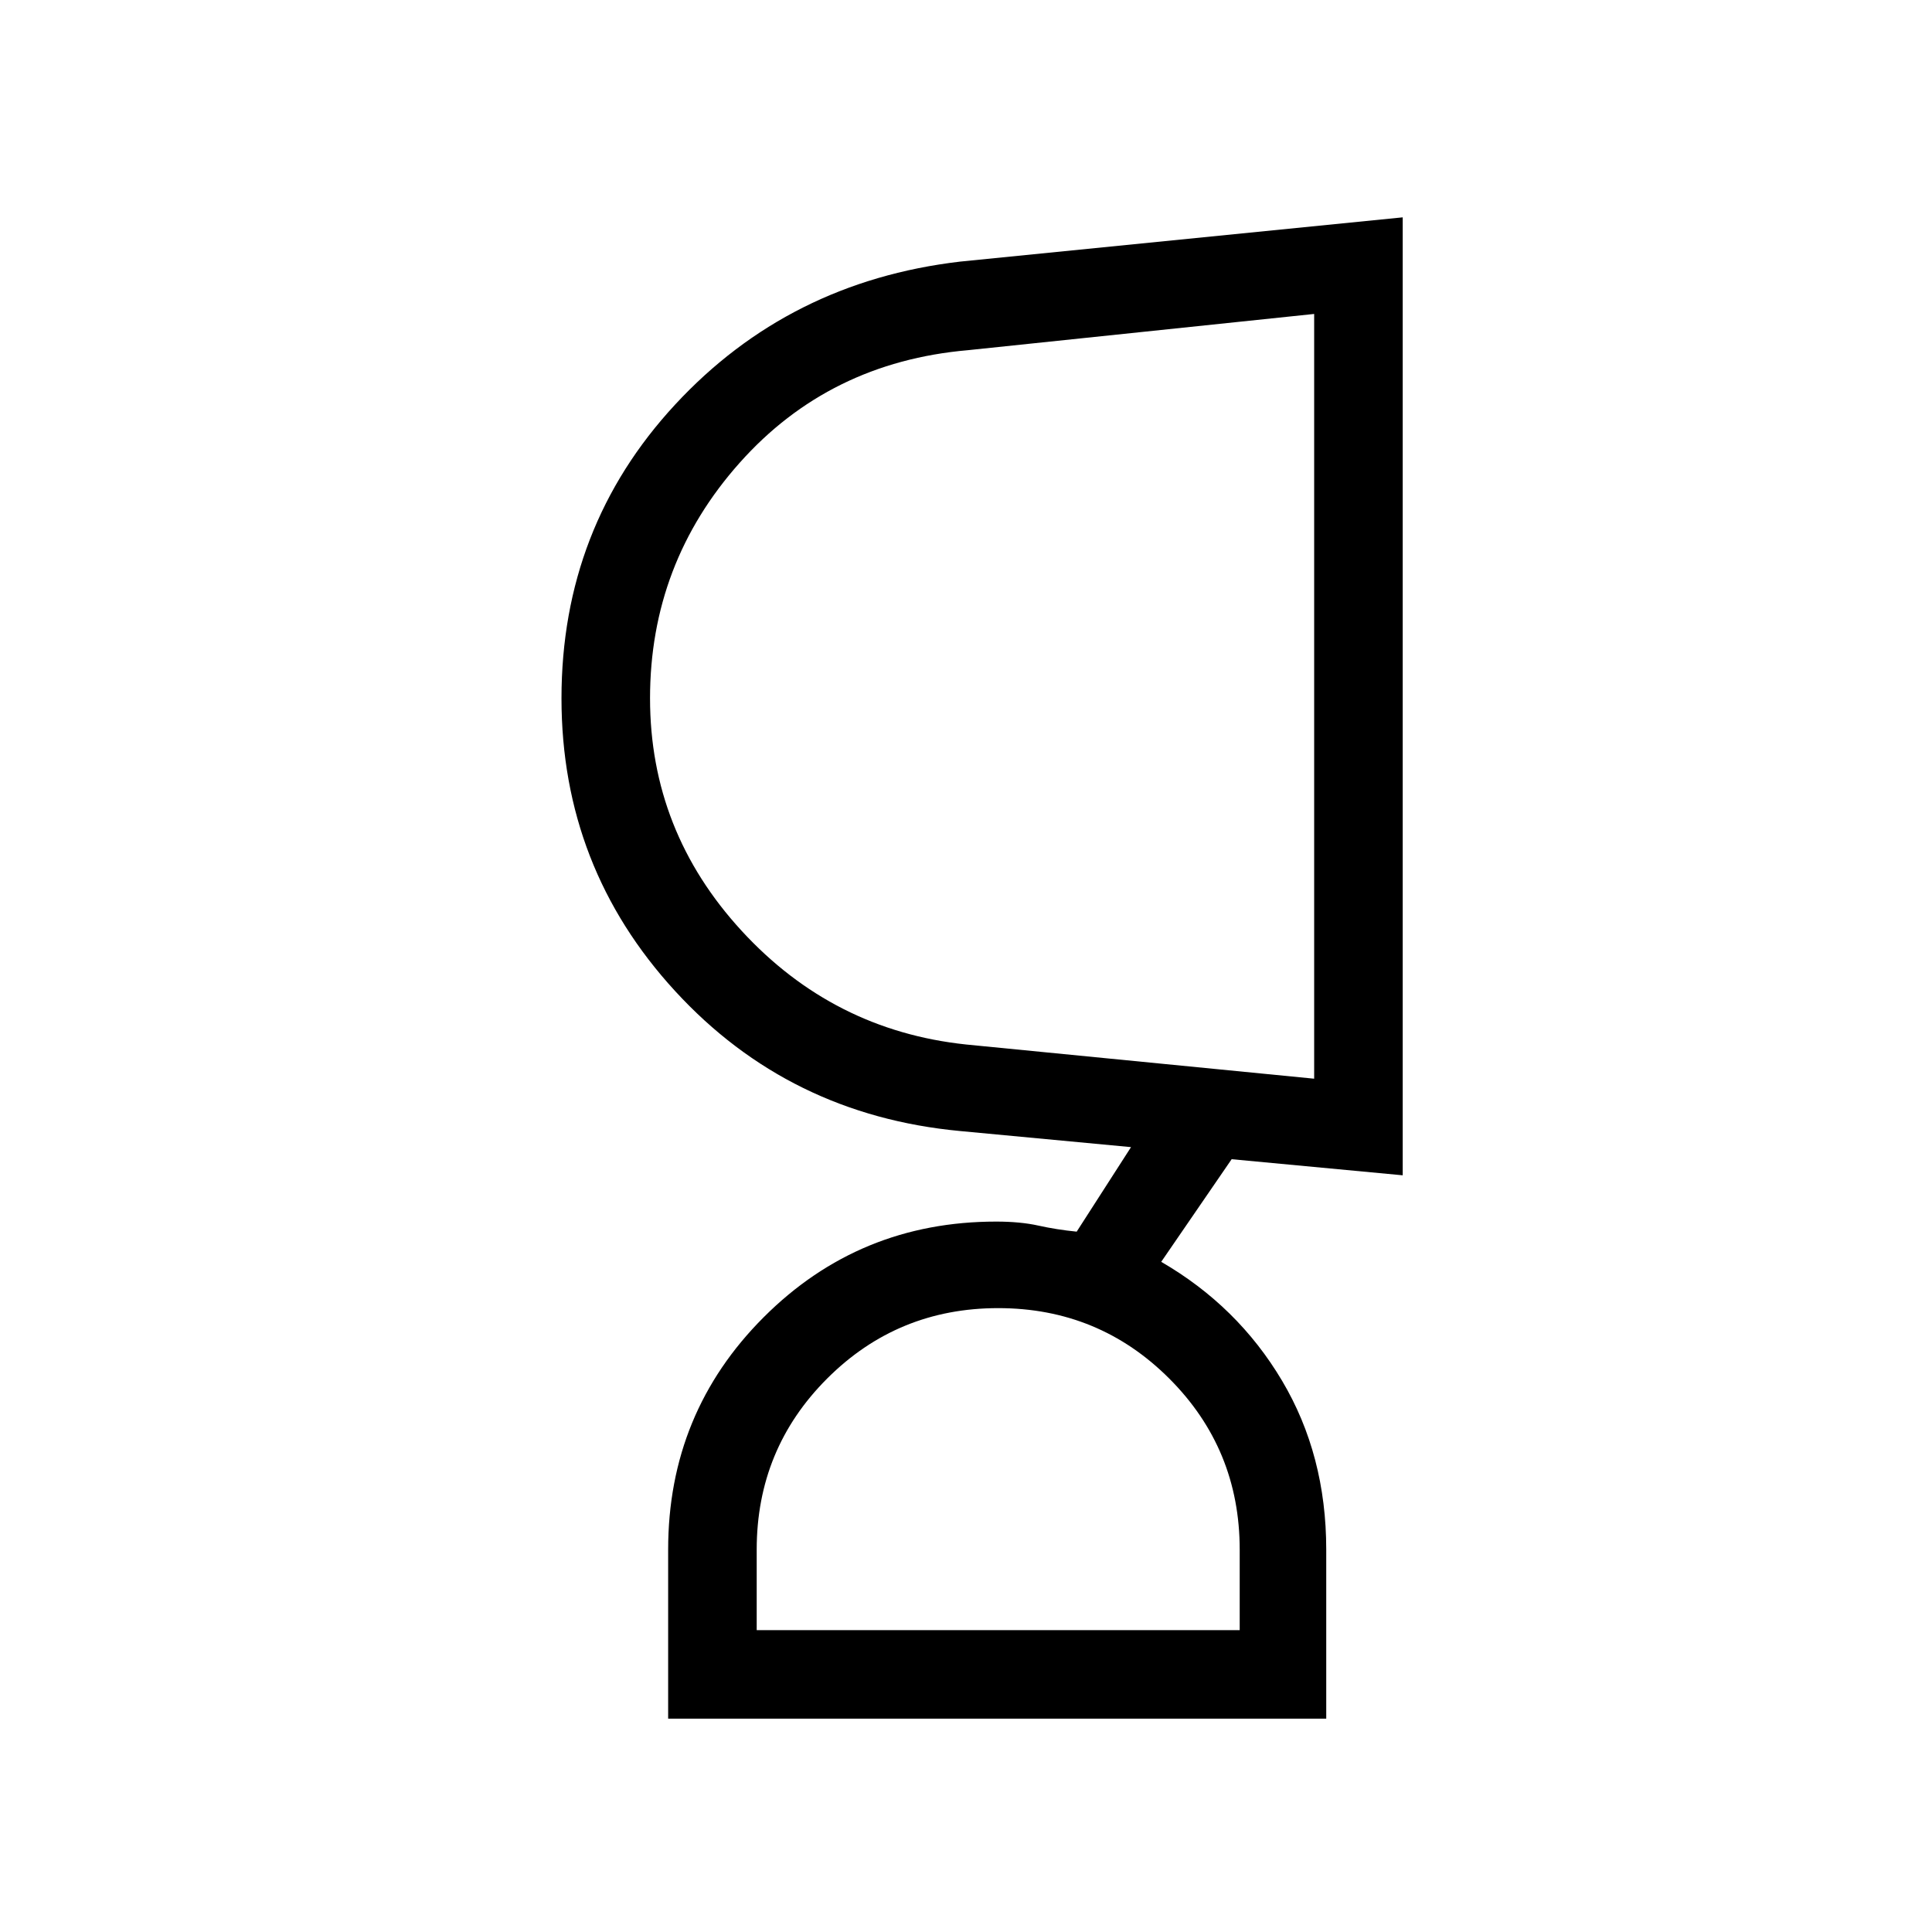 <svg xmlns="http://www.w3.org/2000/svg" height="48" width="48"><path d="M24.8 32.5q-2.5 0-4.25 1.75T18.8 38.5v2h12v-2q0-2.5-1.75-4.25T24.8 32.5Zm-8.65-15.15q0 3.3 2.275 5.775Q20.7 25.6 24 25.95l8.65.85v-19l-8.6.9q-3.45.3-5.675 2.8-2.225 2.5-2.225 5.85Zm16.8 25.35H16.6v-4.2q0-3.4 2.375-5.775 2.375-2.375 5.775-2.375.6 0 1.05.1.45.1.95.15l1.35-2.1-4.25-.4q-4.25-.4-7.075-3.475T13.95 17.35q0-4.25 2.825-7.3T23.85 6.5l11-1.1v23.8l-4.25-.4-1.75 2.55q1.9 1.1 3 2.95t1.1 4.2Zm-.3-25.4Zm-7.9 23.2Z"/></svg>